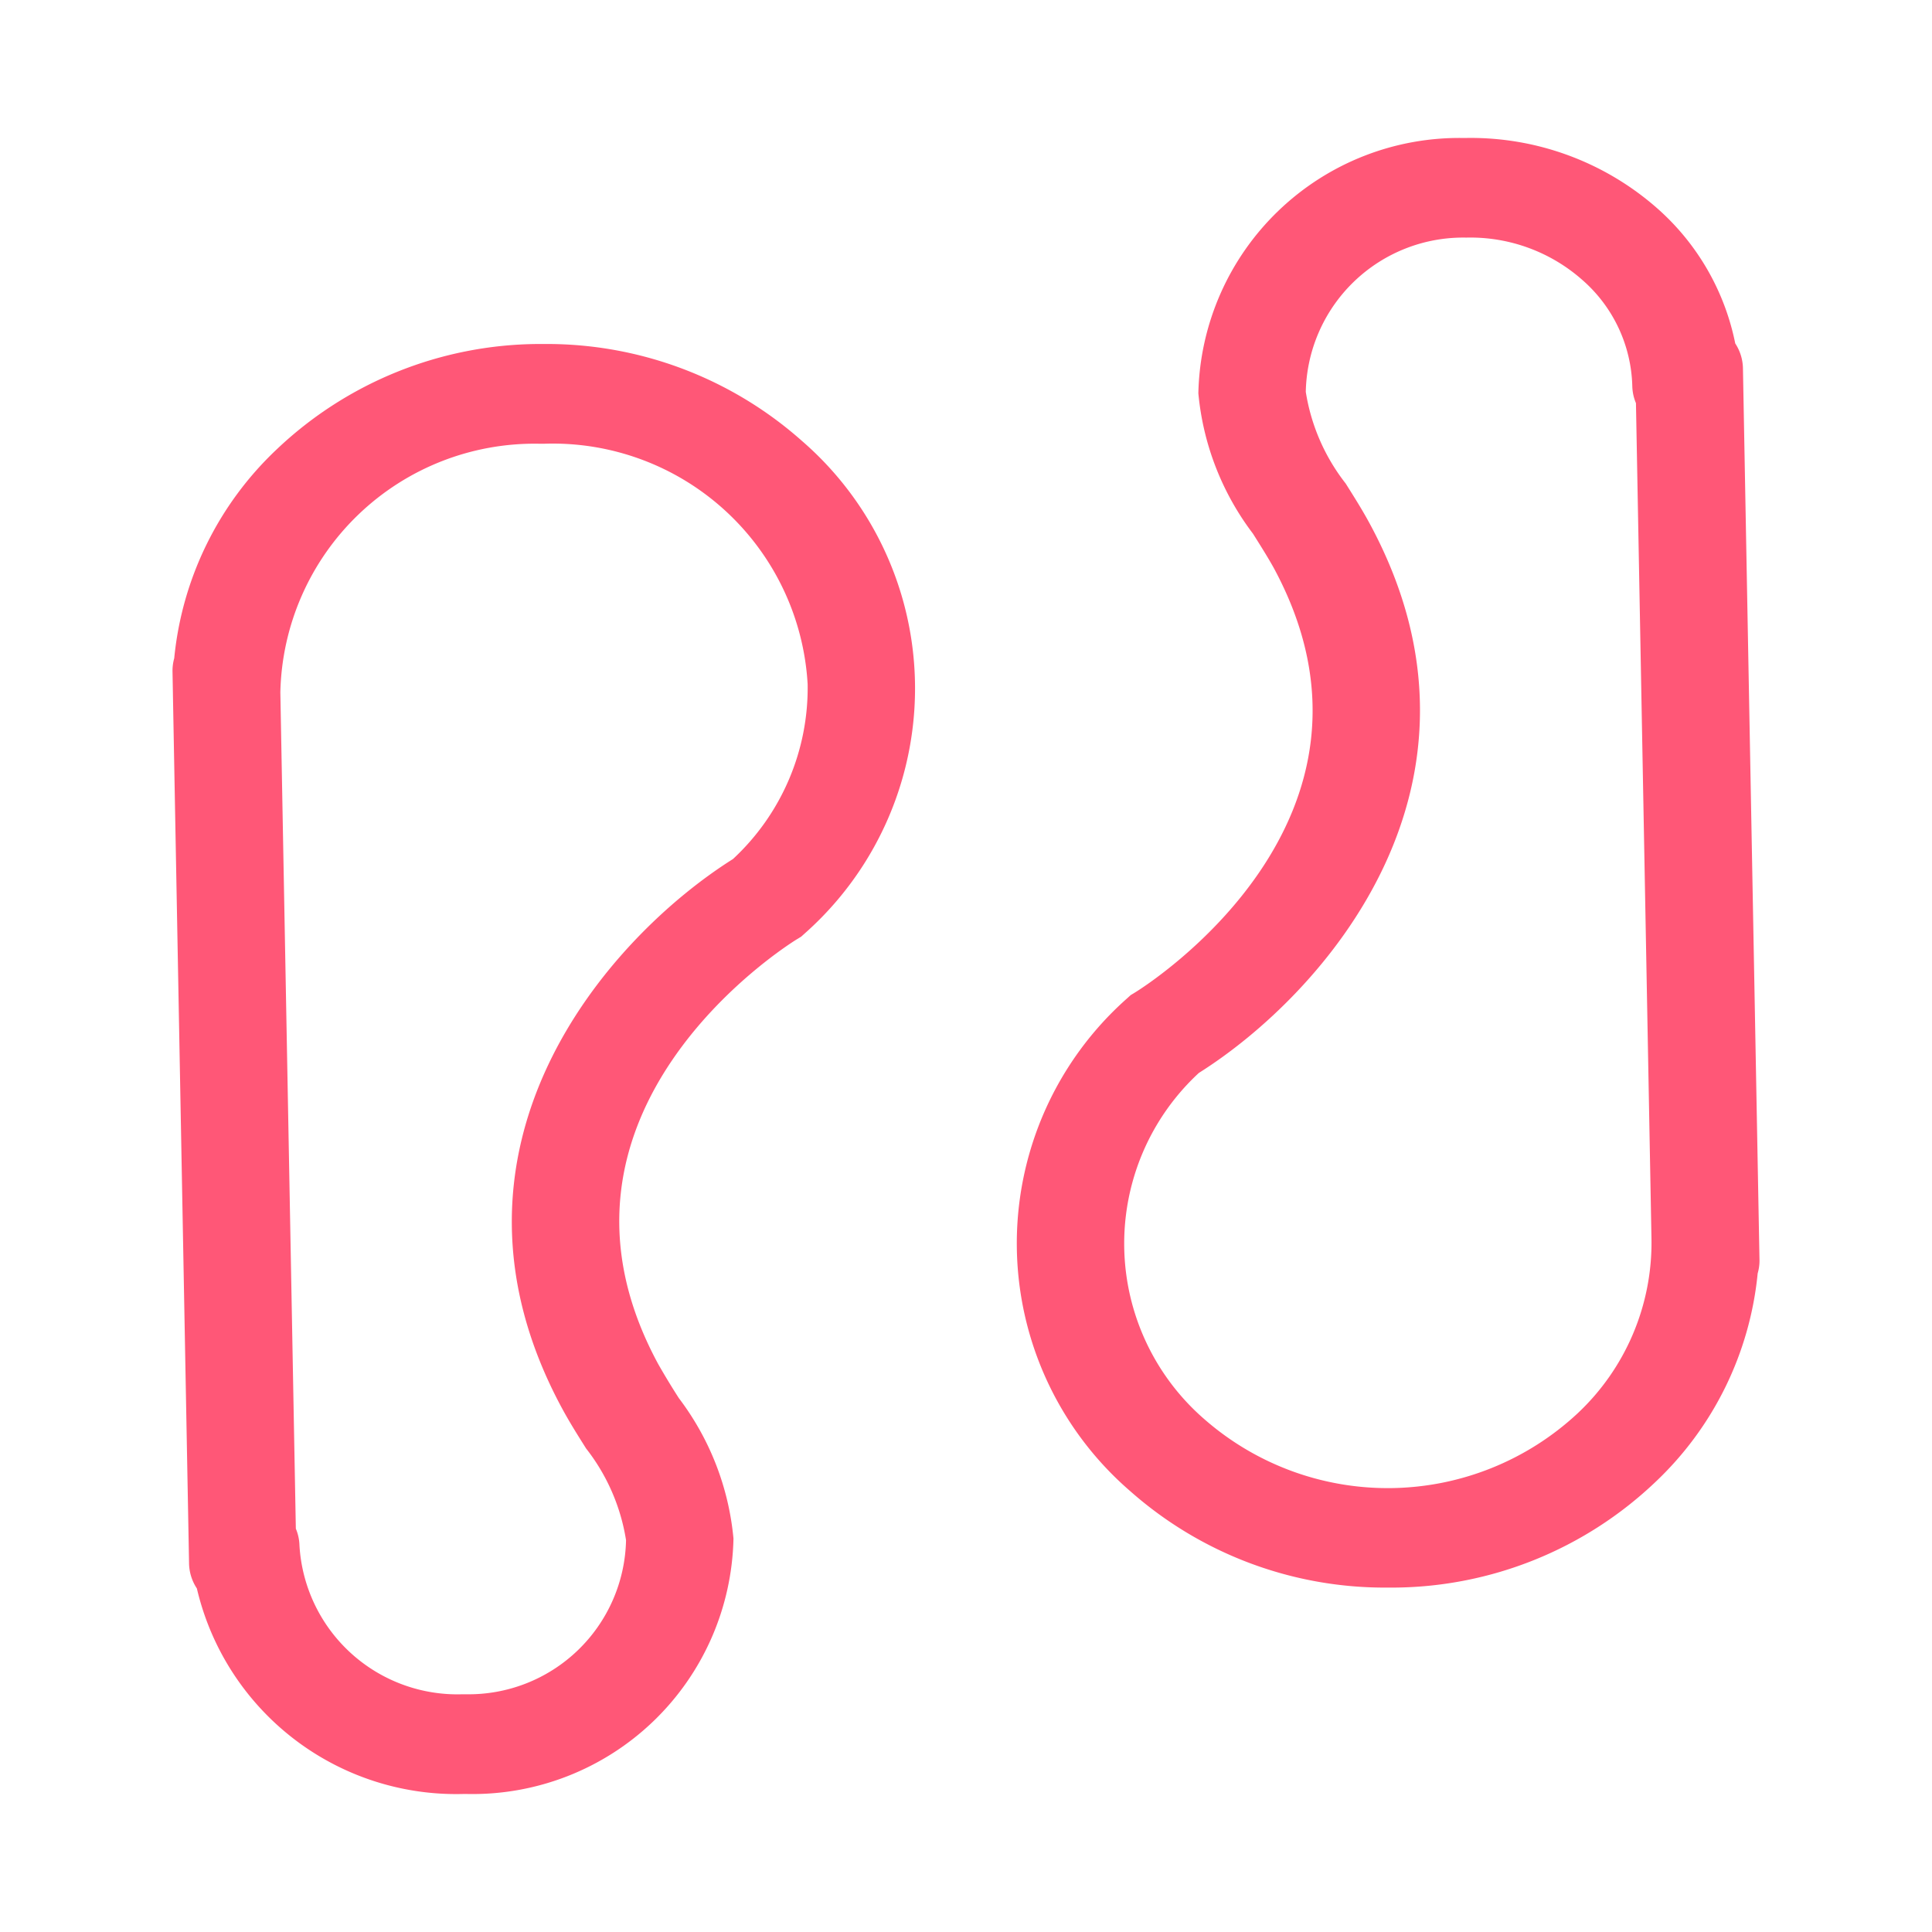 <?xml version="1.0" standalone="no"?><!DOCTYPE svg PUBLIC "-//W3C//DTD SVG 1.1//EN" "http://www.w3.org/Graphics/SVG/1.1/DTD/svg11.dtd"><svg class="icon" width="200px" height="200.00px" viewBox="0 0 1024 1024" version="1.1" xmlns="http://www.w3.org/2000/svg"><path fill="#ff5777" d="M288.421 182.327h-3.474a202.971 202.971 0 0 0-138.112 55.68 175.543 175.543 0 0 0-54.491 110.885 24.539 24.539 0 0 0-0.914 6.839l0.219 12.069v0.238l8.558 460.8a24.814 24.814 0 0 0 4.133 13.056A141.147 141.147 0 0 0 245.248 950.857h2.505a138.331 138.331 0 0 0 141.001-135.424 145.28 145.28 0 0 0-28.928-74.368 388.206 388.206 0 0 1-10.971-18.103c-72.119-133.193 67.493-221.403 73.399-225.061l2.377-1.445 2.03-1.829a173.495 173.495 0 0 0-1.701-261.01 203.611 203.611 0 0 0-136.539-51.291zM388.48 455.314c-65.518 41.234-165.522 152.741-90.459 291.365 3.895 7.205 8.338 14.245 12.635 21.065a105.454 105.454 0 0 1 21.157 48.585 83.438 83.438 0 0 1-85.047 81.664h-1.518a83.858 83.858 0 0 1-86.528-78.903 24.466 24.466 0 0 0-1.92-8.869L148.59 366.994a134.747 134.747 0 0 1 137.344-131.803h2.432a135.314 135.314 0 0 1 139.703 127.451 123.739 123.739 0 0 1-39.589 92.672zM932.571 668.197l-8.777-473.179a24.759 24.759 0 0 0-4.078-12.983 129.445 129.445 0 0 0-41.289-71.57A149.522 149.522 0 0 0 776.155 73.143a138.331 138.331 0 0 0-141.001 135.314 145.225 145.225 0 0 0 28.946 74.405c4.005 6.363 7.808 12.379 10.971 18.066 72.119 133.211-67.493 221.422-73.417 225.061l-2.377 1.445-2.011 1.829a173.477 173.477 0 0 0 1.682 260.992 203.593 203.593 0 0 0 136.594 51.2h3.474a202.807 202.807 0 0 0 138.094-55.68 175.543 175.543 0 0 0 54.491-110.848 24.174 24.174 0 0 0 0.969-6.729z m-96.475 80.969a147.566 147.566 0 0 1-197.632 3.145 123.173 123.173 0 0 1-3.054-183.625c65.518-41.234 165.522-152.741 90.459-291.365-3.895-7.205-8.338-14.226-12.617-21.029a105.399 105.399 0 0 1-21.157-48.603A83.438 83.438 0 0 1 777.143 125.934a89.6 89.6 0 0 1 61.623 22.528 77.202 77.202 0 0 1 26.386 56.338 24.649 24.649 0 0 0 1.938 8.869l8.229 443.118a123.977 123.977 0 0 1-39.223 92.379z"  /></svg>